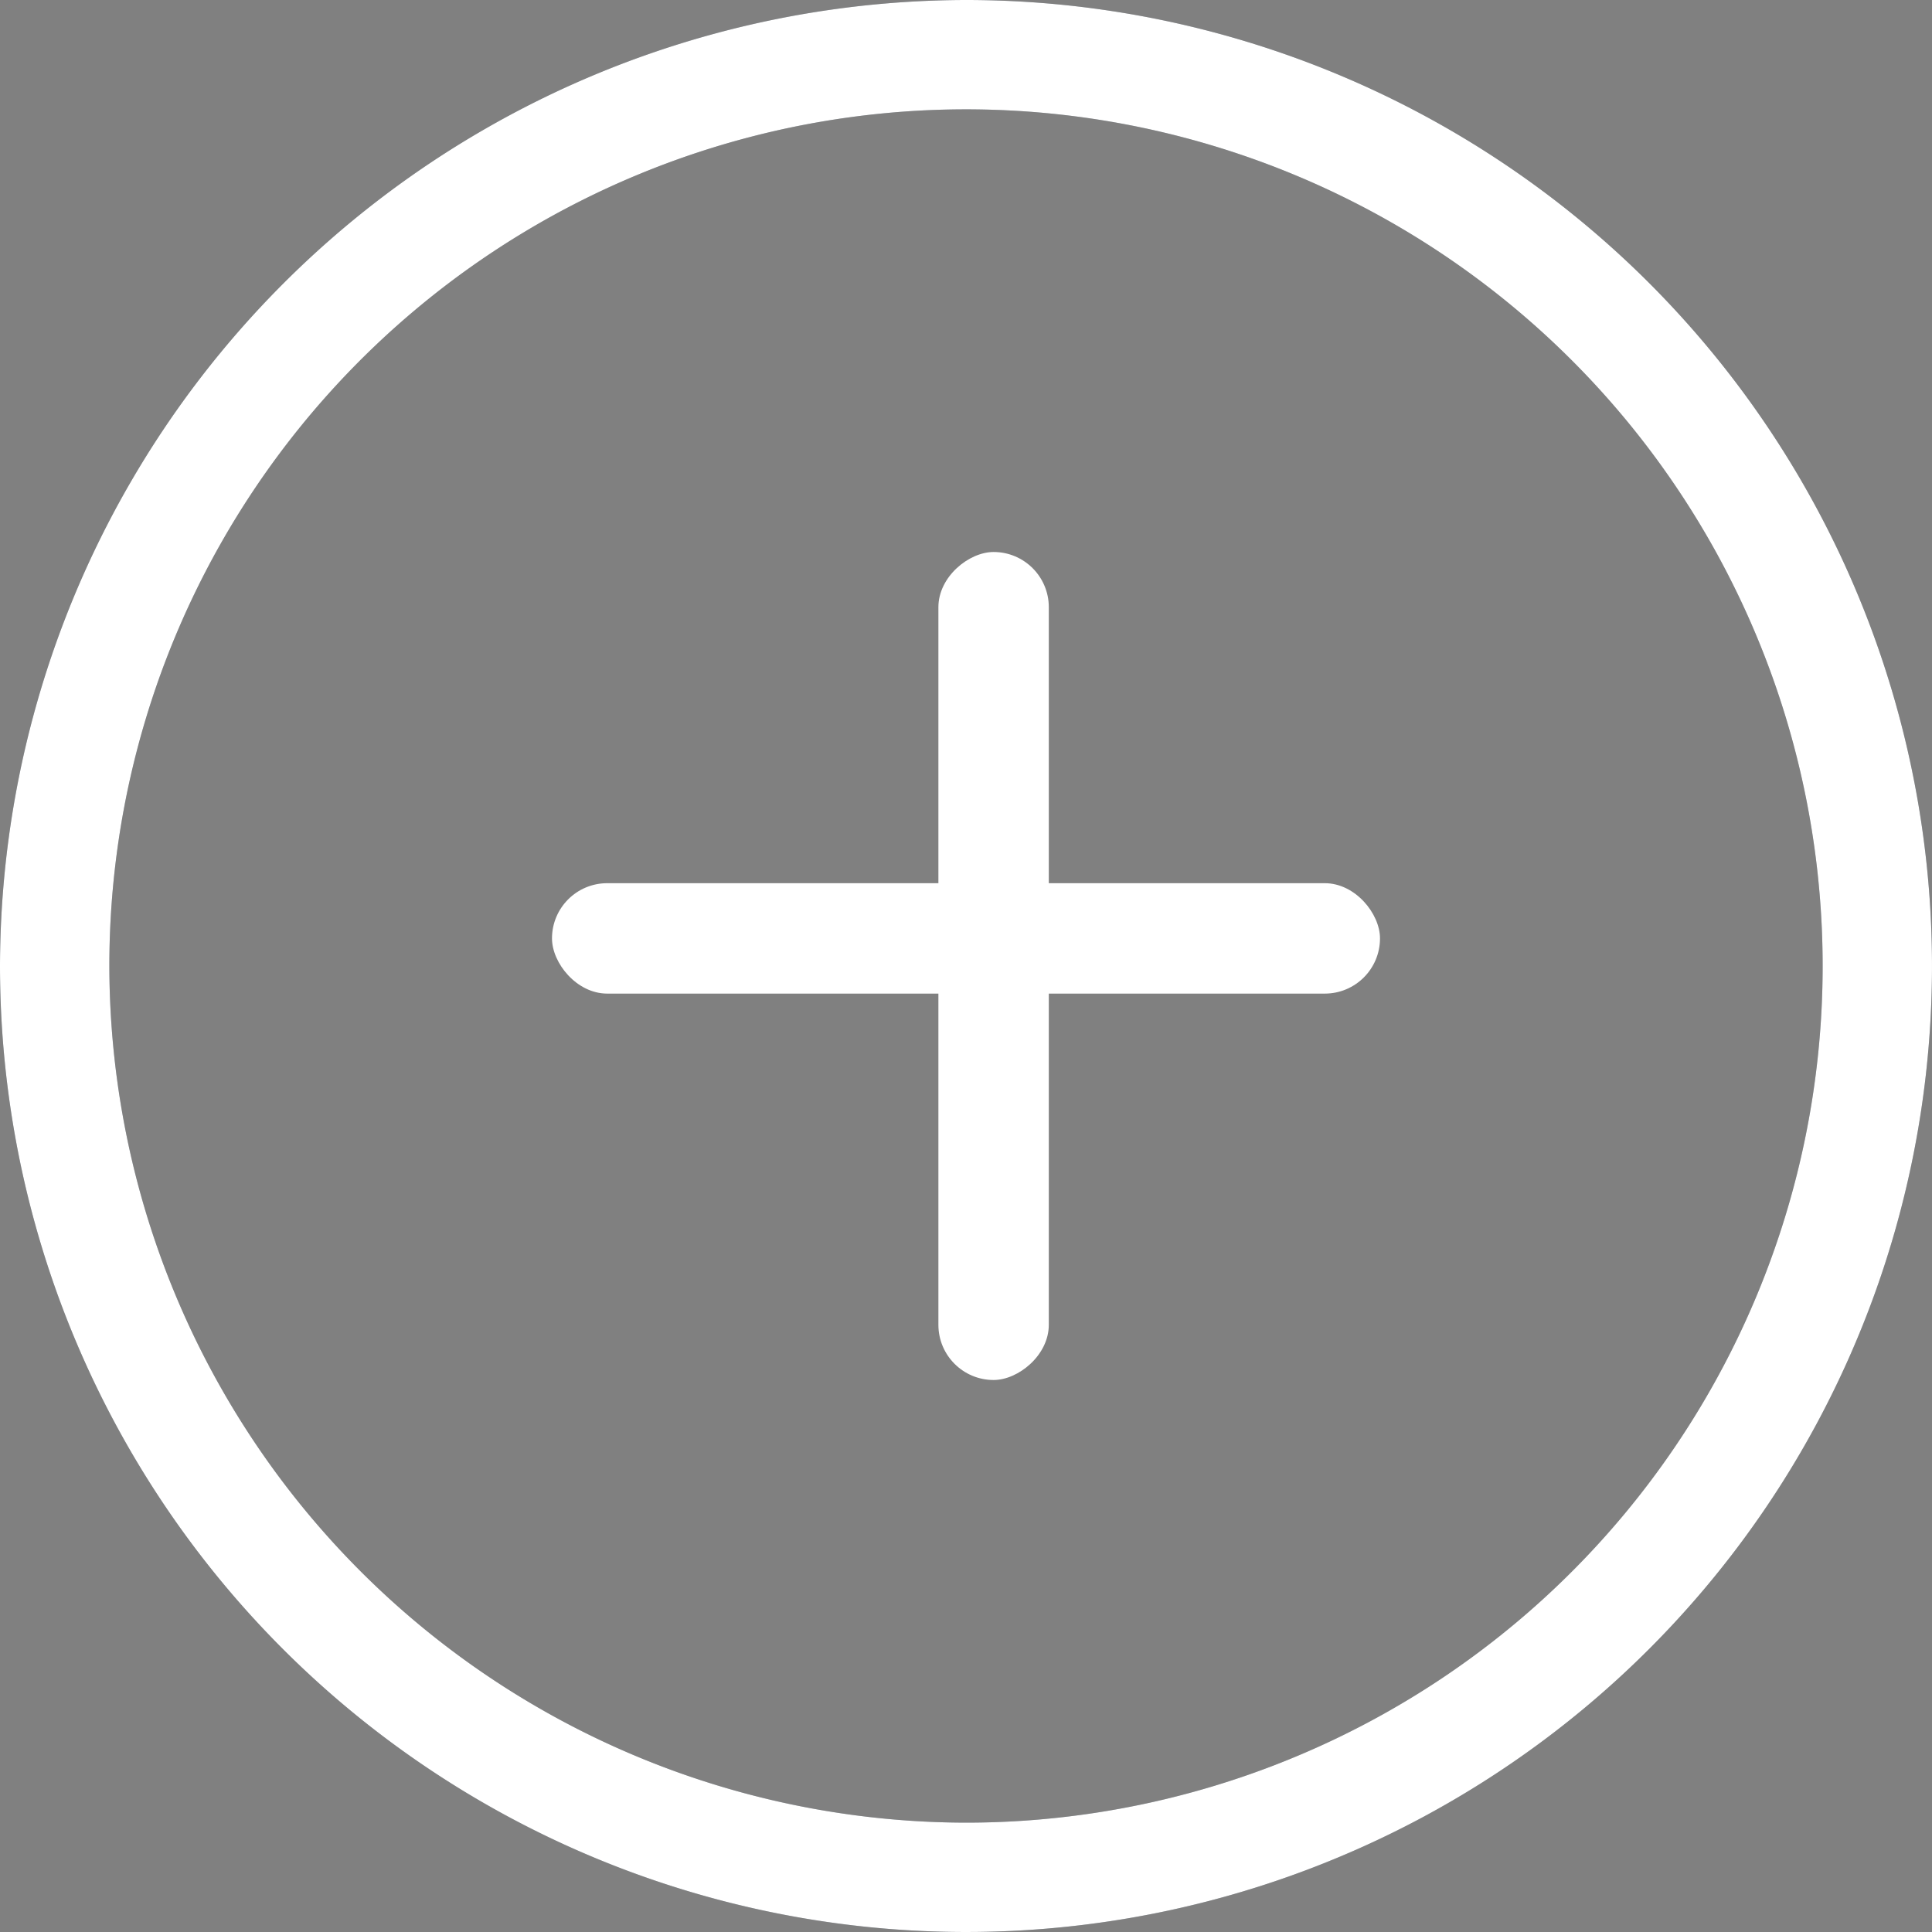 <svg id="submenu_ic" xmlns="http://www.w3.org/2000/svg" width="35" height="35" viewBox="0 0 35 35">
  <rect x="0" y="0" width="35" height="35" fill="#808080" stroke="none"/>
  <g id="Group_182" data-name="Group 182" transform="translate(35 35) rotate(180)">
    <path id="Path_241" data-name="Path 241" d="M17.5,35A17.5,17.5,0,1,1,35,17.5,17.53,17.53,0,0,1,17.5,35Zm0-33.019A15.519,15.519,0,1,0,33.019,17.5,15.543,15.543,0,0,0,17.5,1.981Z" fill="#444b54"/>
    <g id="Group_181" data-name="Group 181">
      <path id="Path_245" data-name="Path 245" d="M17.5,35A17.5,17.5,0,1,1,35,17.5,17.53,17.53,0,0,1,17.5,35Zm0-33.019A15.519,15.519,0,1,0,33.019,17.5,15.543,15.543,0,0,0,17.5,1.981Z" fill="#fff"/>
    </g>
  </g>
  <g id="Group_301" data-name="Group 301" transform="translate(7 -29)">
    <rect id="Rectangle_165" data-name="Rectangle 165" width="15" height="2" rx="1" transform="translate(3 45)" fill="#fff"/>
    <rect id="Rectangle_166" data-name="Rectangle 166" width="15" height="2" rx="1" transform="translate(12 39) rotate(90)" fill="#fff"/>
  </g>
</svg>
